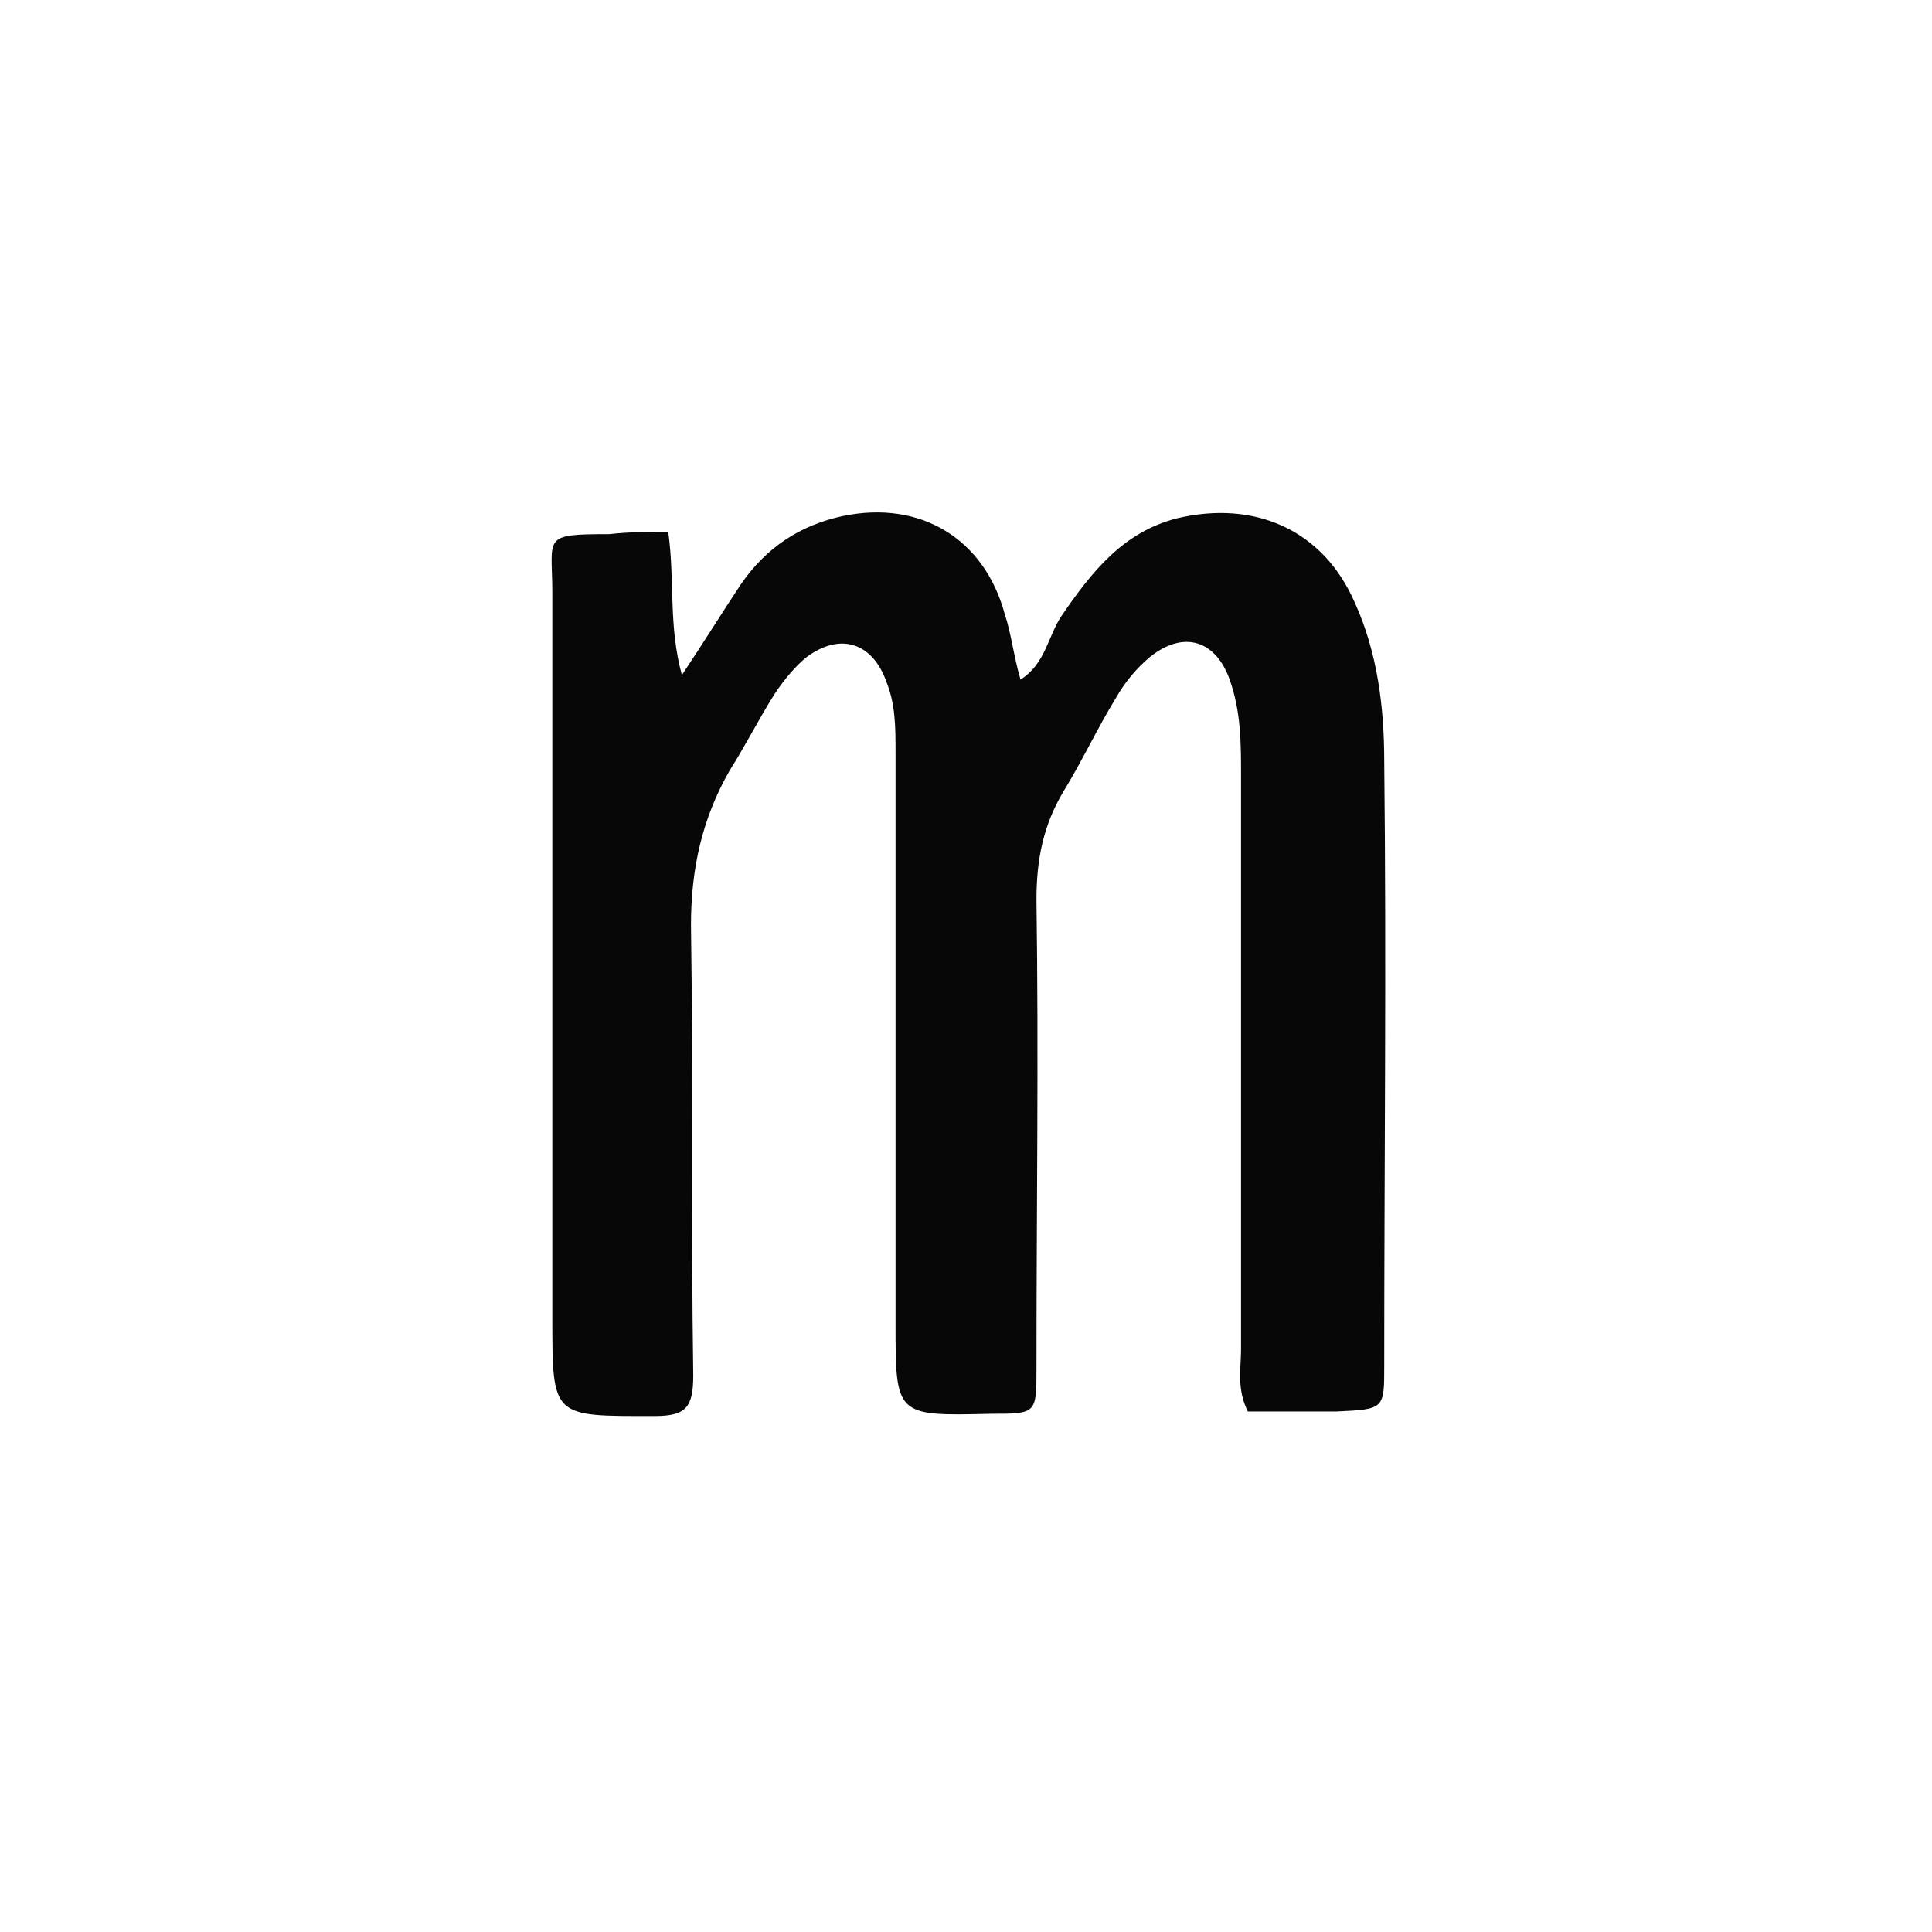 <?xml version="1.0" encoding="utf-8"?>
<!-- Generator: Adobe Illustrator 24.0.0, SVG Export Plug-In . SVG Version: 6.00 Build 0)  -->
<svg version="1.1" id="Calque_1" xmlns="http://www.w3.org/2000/svg" xmlns:xlink="http://www.w3.org/1999/xlink" x="0px" y="0px"
	 viewBox="0 0 85 85" style="enable-background:new 0 0 85 85;" xml:space="preserve">
<style type="text/css">
	.st0{fill:#080707;}
</style>
<path class="st0" d="M29.4,23.4c0.3,2.2,0,4.1,0.6,6.3c1-1.5,1.8-2.8,2.6-4c1.1-1.6,2.6-2.6,4.5-3c3.4-0.7,6.2,1,7.1,4.3
	c0.3,0.9,0.4,1.9,0.7,2.9c1.1-0.7,1.2-1.9,1.8-2.8c1.3-1.9,2.7-3.7,5.1-4.3c3.4-0.8,6.4,0.5,7.8,3.7c1,2.2,1.3,4.6,1.3,7
	c0.1,8.9,0,17.8,0,26.6c0,1.9,0,1.9-2.1,2c-1.3,0-2.6,0-3.9,0c-0.5-1-0.3-1.9-0.3-2.7c0-8.4,0-16.9,0-25.3c0-1.4,0-2.8-0.5-4.2
	c-0.6-1.7-2-2.2-3.5-1c-0.6,0.5-1.1,1.1-1.5,1.8c-0.8,1.3-1.5,2.8-2.3,4.1c-0.9,1.5-1.2,3-1.2,4.8c0.1,6.9,0,13.7,0,20.6
	c0,2,0,2-2,2c-4.2,0.1-4.2,0.1-4.2-4c0-8.4,0-16.7,0-25.1c0-1.1,0-2.1-0.4-3.1c-0.6-1.7-2-2.2-3.5-1.1c-0.5,0.4-1,1-1.4,1.6
	c-0.7,1.1-1.3,2.3-2,3.4c-1.2,2.1-1.7,4.3-1.7,6.8c0.1,6.6,0,13.2,0.1,19.8c0,1.4-0.3,1.8-1.7,1.8c-4.5,0-4.5,0.1-4.5-4.3
	c0-10.6,0-21.3,0-31.9c0-2.5-0.5-2.6,2.5-2.6C27.7,23.4,28.5,23.4,29.4,23.4z"/>
</svg>
